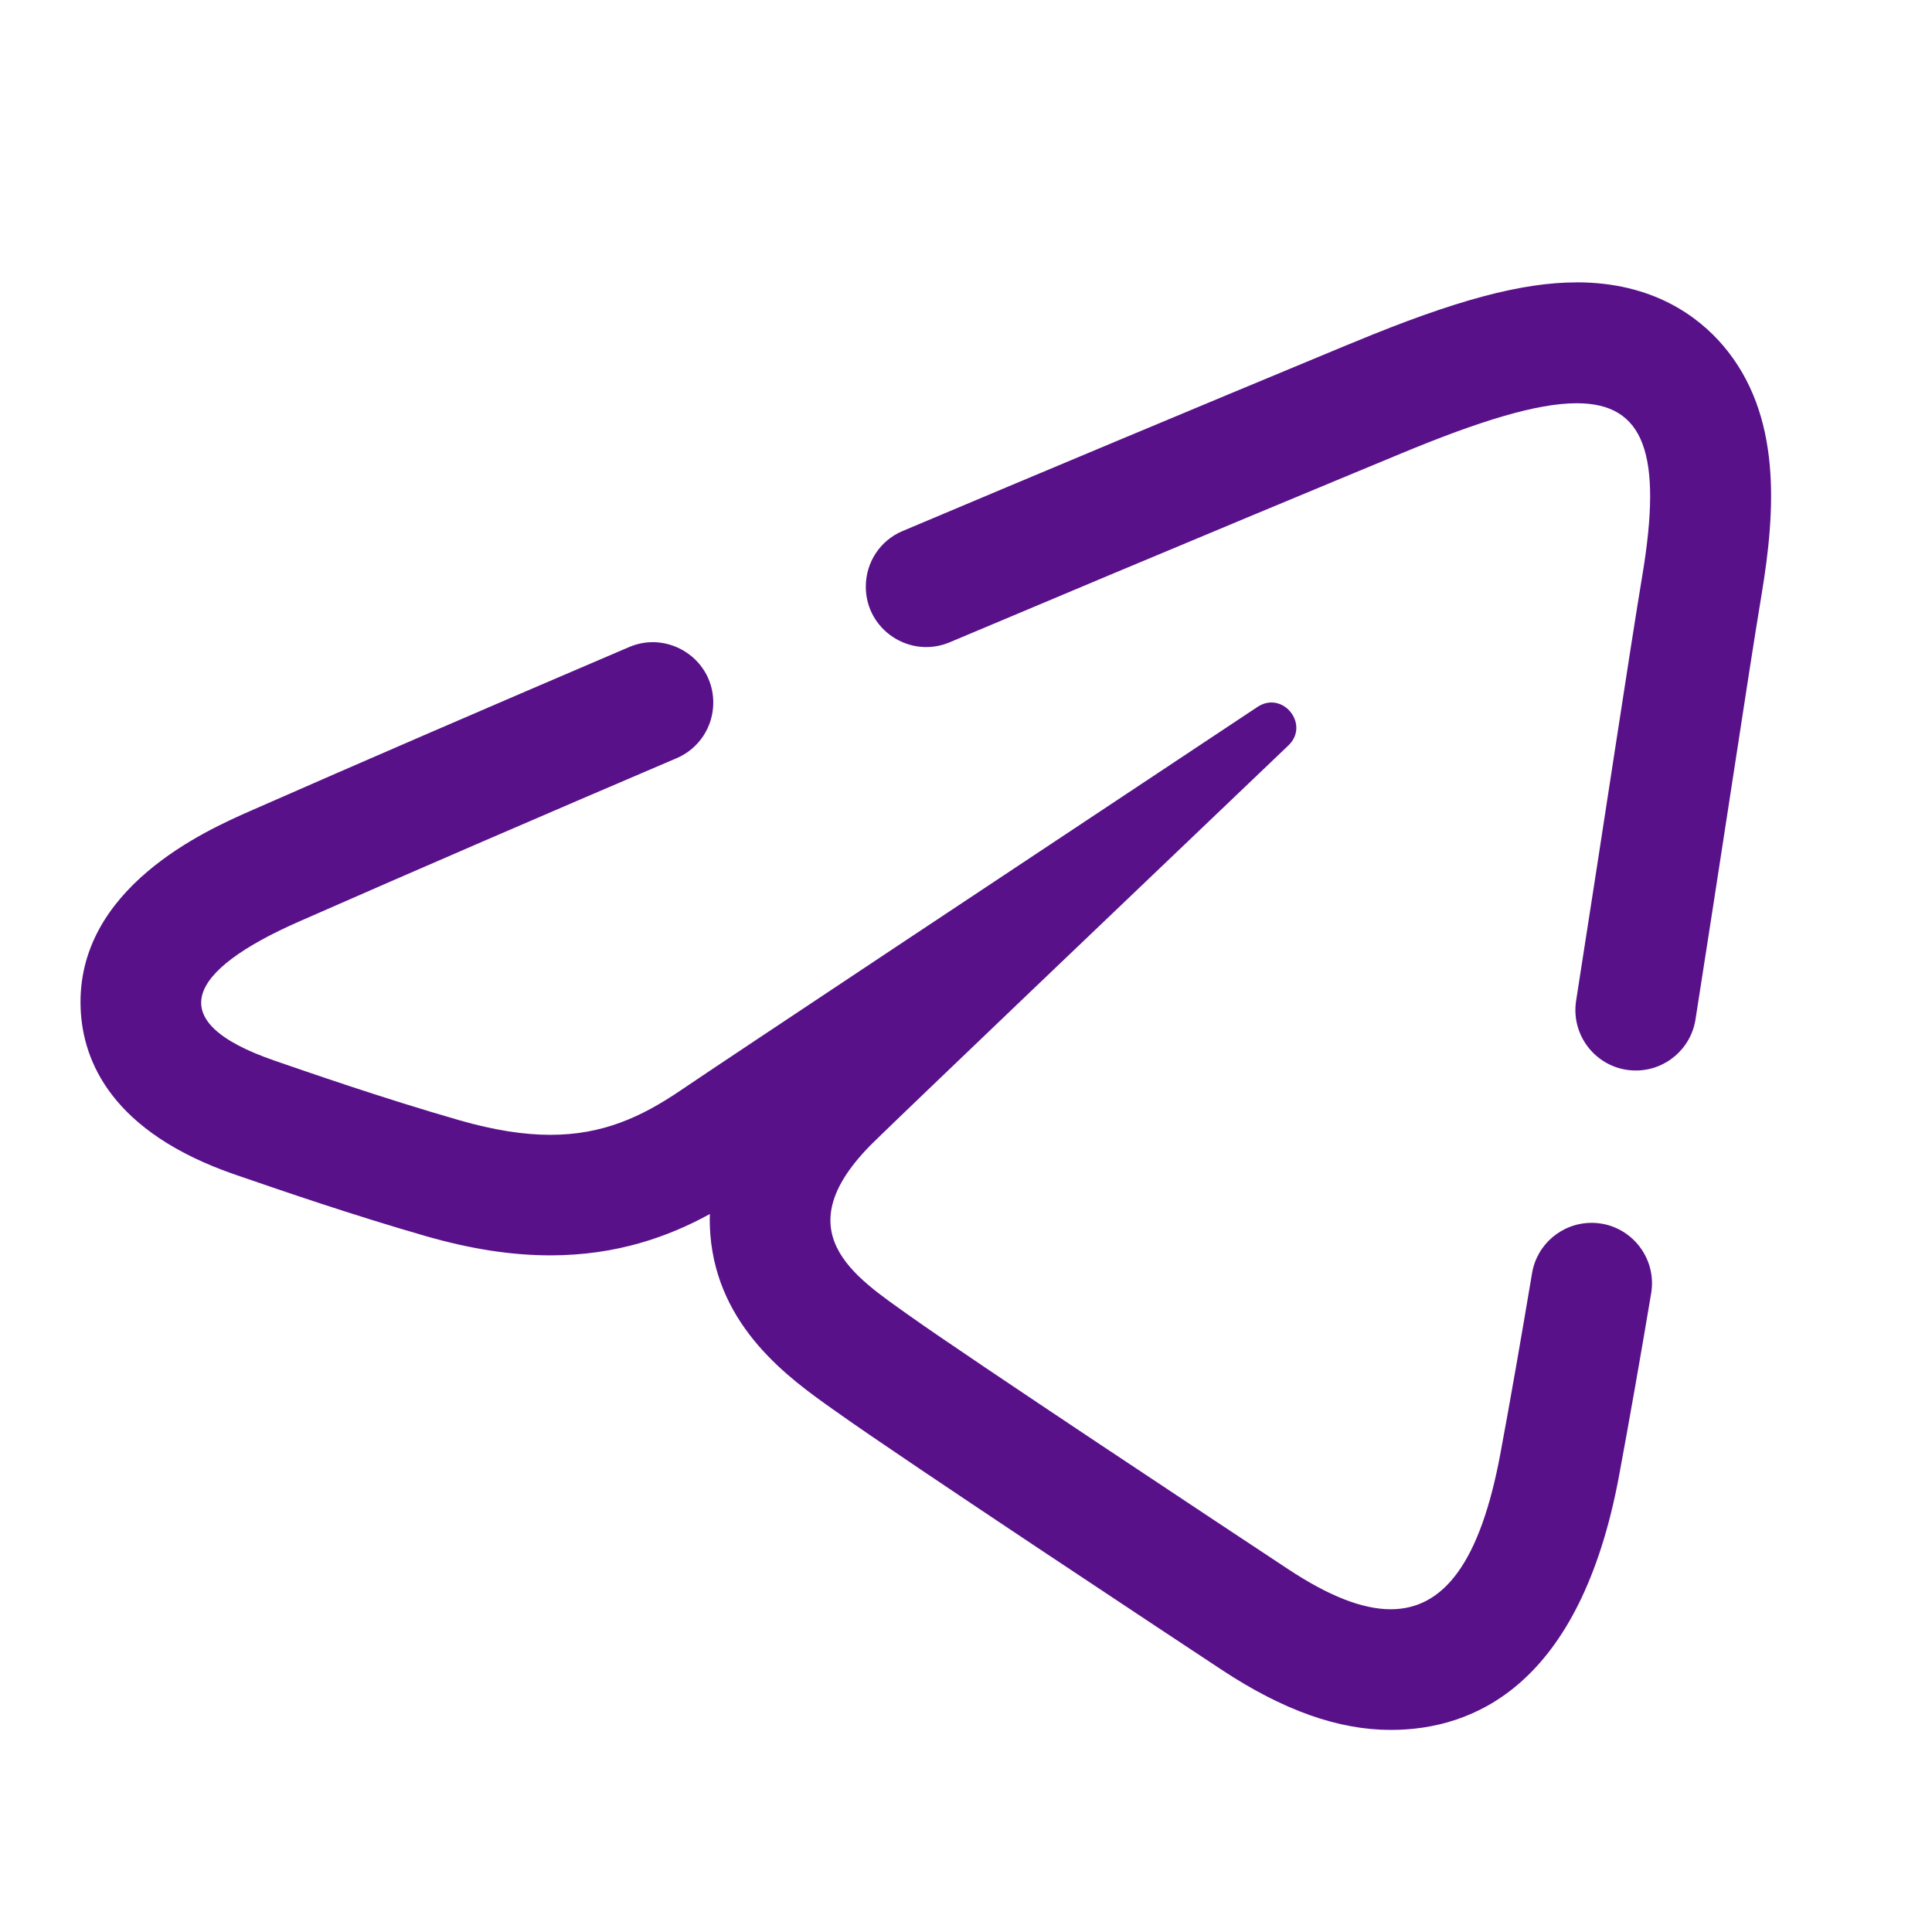 <svg xmlns="http://www.w3.org/2000/svg" xmlns:xlink="http://www.w3.org/1999/xlink" viewBox="0,0,256,256" width="48px" height="48px" fill-rule="nonzero"><g fill="#59118a" fill-rule="nonzero" stroke="none" stroke-width="1" stroke-linecap="butt" stroke-linejoin="miter" stroke-miterlimit="10" stroke-dasharray="" stroke-dashoffset="0" font-family="none" font-weight="none" font-size="none" text-anchor="none" style="mix-blend-mode: normal"><g transform="scale(5.333,5.333)"><path d="M39.176,7.016c-1.368,0 -3.015,0.442 -5.506,1.475l-0.301,0.123c-3.805,1.58 -7.478,3.118 -10.947,4.582c-0.556,0.235 -0.91,0.777 -0.91,1.381c0,1.073 1.097,1.798 2.086,1.381c5.659,-2.388 10.173,-4.258 11.221,-4.693c1.928,-0.801 3.36,-1.246 4.357,-1.246c1.687,0 2.13,1.275 1.631,4.271c-0.309,1.852 -0.932,6.019 -1.646,10.572c-0.143,0.91 0.56,1.736 1.482,1.736h0.002c0.738,0 1.368,-0.54 1.482,-1.27c0.31,-1.976 0.604,-3.887 0.865,-5.586c0.331,-2.156 0.602,-3.924 0.775,-4.961c0.349,-2.095 0.51,-4.467 -0.947,-6.186c-0.612,-0.72 -1.74,-1.58 -3.645,-1.58zM16.373,15.963c-0.243,-0.025 -0.497,0.009 -0.744,0.115c-3.5,1.496 -6.677,2.869 -9.412,4.072c-1.074,0.473 -4.34,1.91 -4.213,4.916c0.054,1.297 0.767,3.066 3.855,4.125l0.229,0.078c0.862,0.297 2.656,0.916 4.496,1.445c1.12,0.322 2.133,0.477 3.092,0.477c1.664,0 2.953,-0.474 3.961,-1.027c-0.005,0.168 -0.001,0.338 0.012,0.508c0.182,2.312 1.969,3.58 3.037,4.338l0.15,0.105c1.577,1.128 8.713,5.842 9.521,6.375c1.521,1.004 2.894,1.492 4.199,1.492c2.052,0 4.702,-1.096 5.672,-6.318c0.257,-1.384 0.527,-2.921 0.797,-4.529c0.154,-0.915 -0.551,-1.752 -1.479,-1.752c-0.732,0 -1.359,0.528 -1.48,1.25c-0.268,1.596 -0.533,3.12 -0.787,4.484c-0.502,2.702 -1.408,3.867 -2.725,3.867c-0.724,0 -1.571,-0.351 -2.545,-0.994c-1.32,-0.872 -7.985,-5.279 -9.432,-6.314c-1.32,-0.943 -3.141,-2.079 -0.857,-4.312c0.813,-0.796 6.141,-5.883 10.291,-9.842c0.443,-0.423 0.072,-1.068 -0.42,-1.068c-0.112,0 -0.232,0.034 -0.348,0.111c-5.594,3.71 -13.351,8.86 -14.338,9.531c-0.987,0.67 -1.948,1.1 -3.23,1.1c-0.655,0 -1.395,-0.113 -2.264,-0.363c-1.943,-0.558 -3.841,-1.223 -4.58,-1.477c-2.845,-0.976 -2.169,-2.241 0.594,-3.457c2.995,-1.317 6.227,-2.711 9.389,-4.062c0.552,-0.236 0.908,-0.778 0.908,-1.379v-0.002c0,-0.807 -0.621,-1.416 -1.35,-1.492z"></path></g></g></svg>